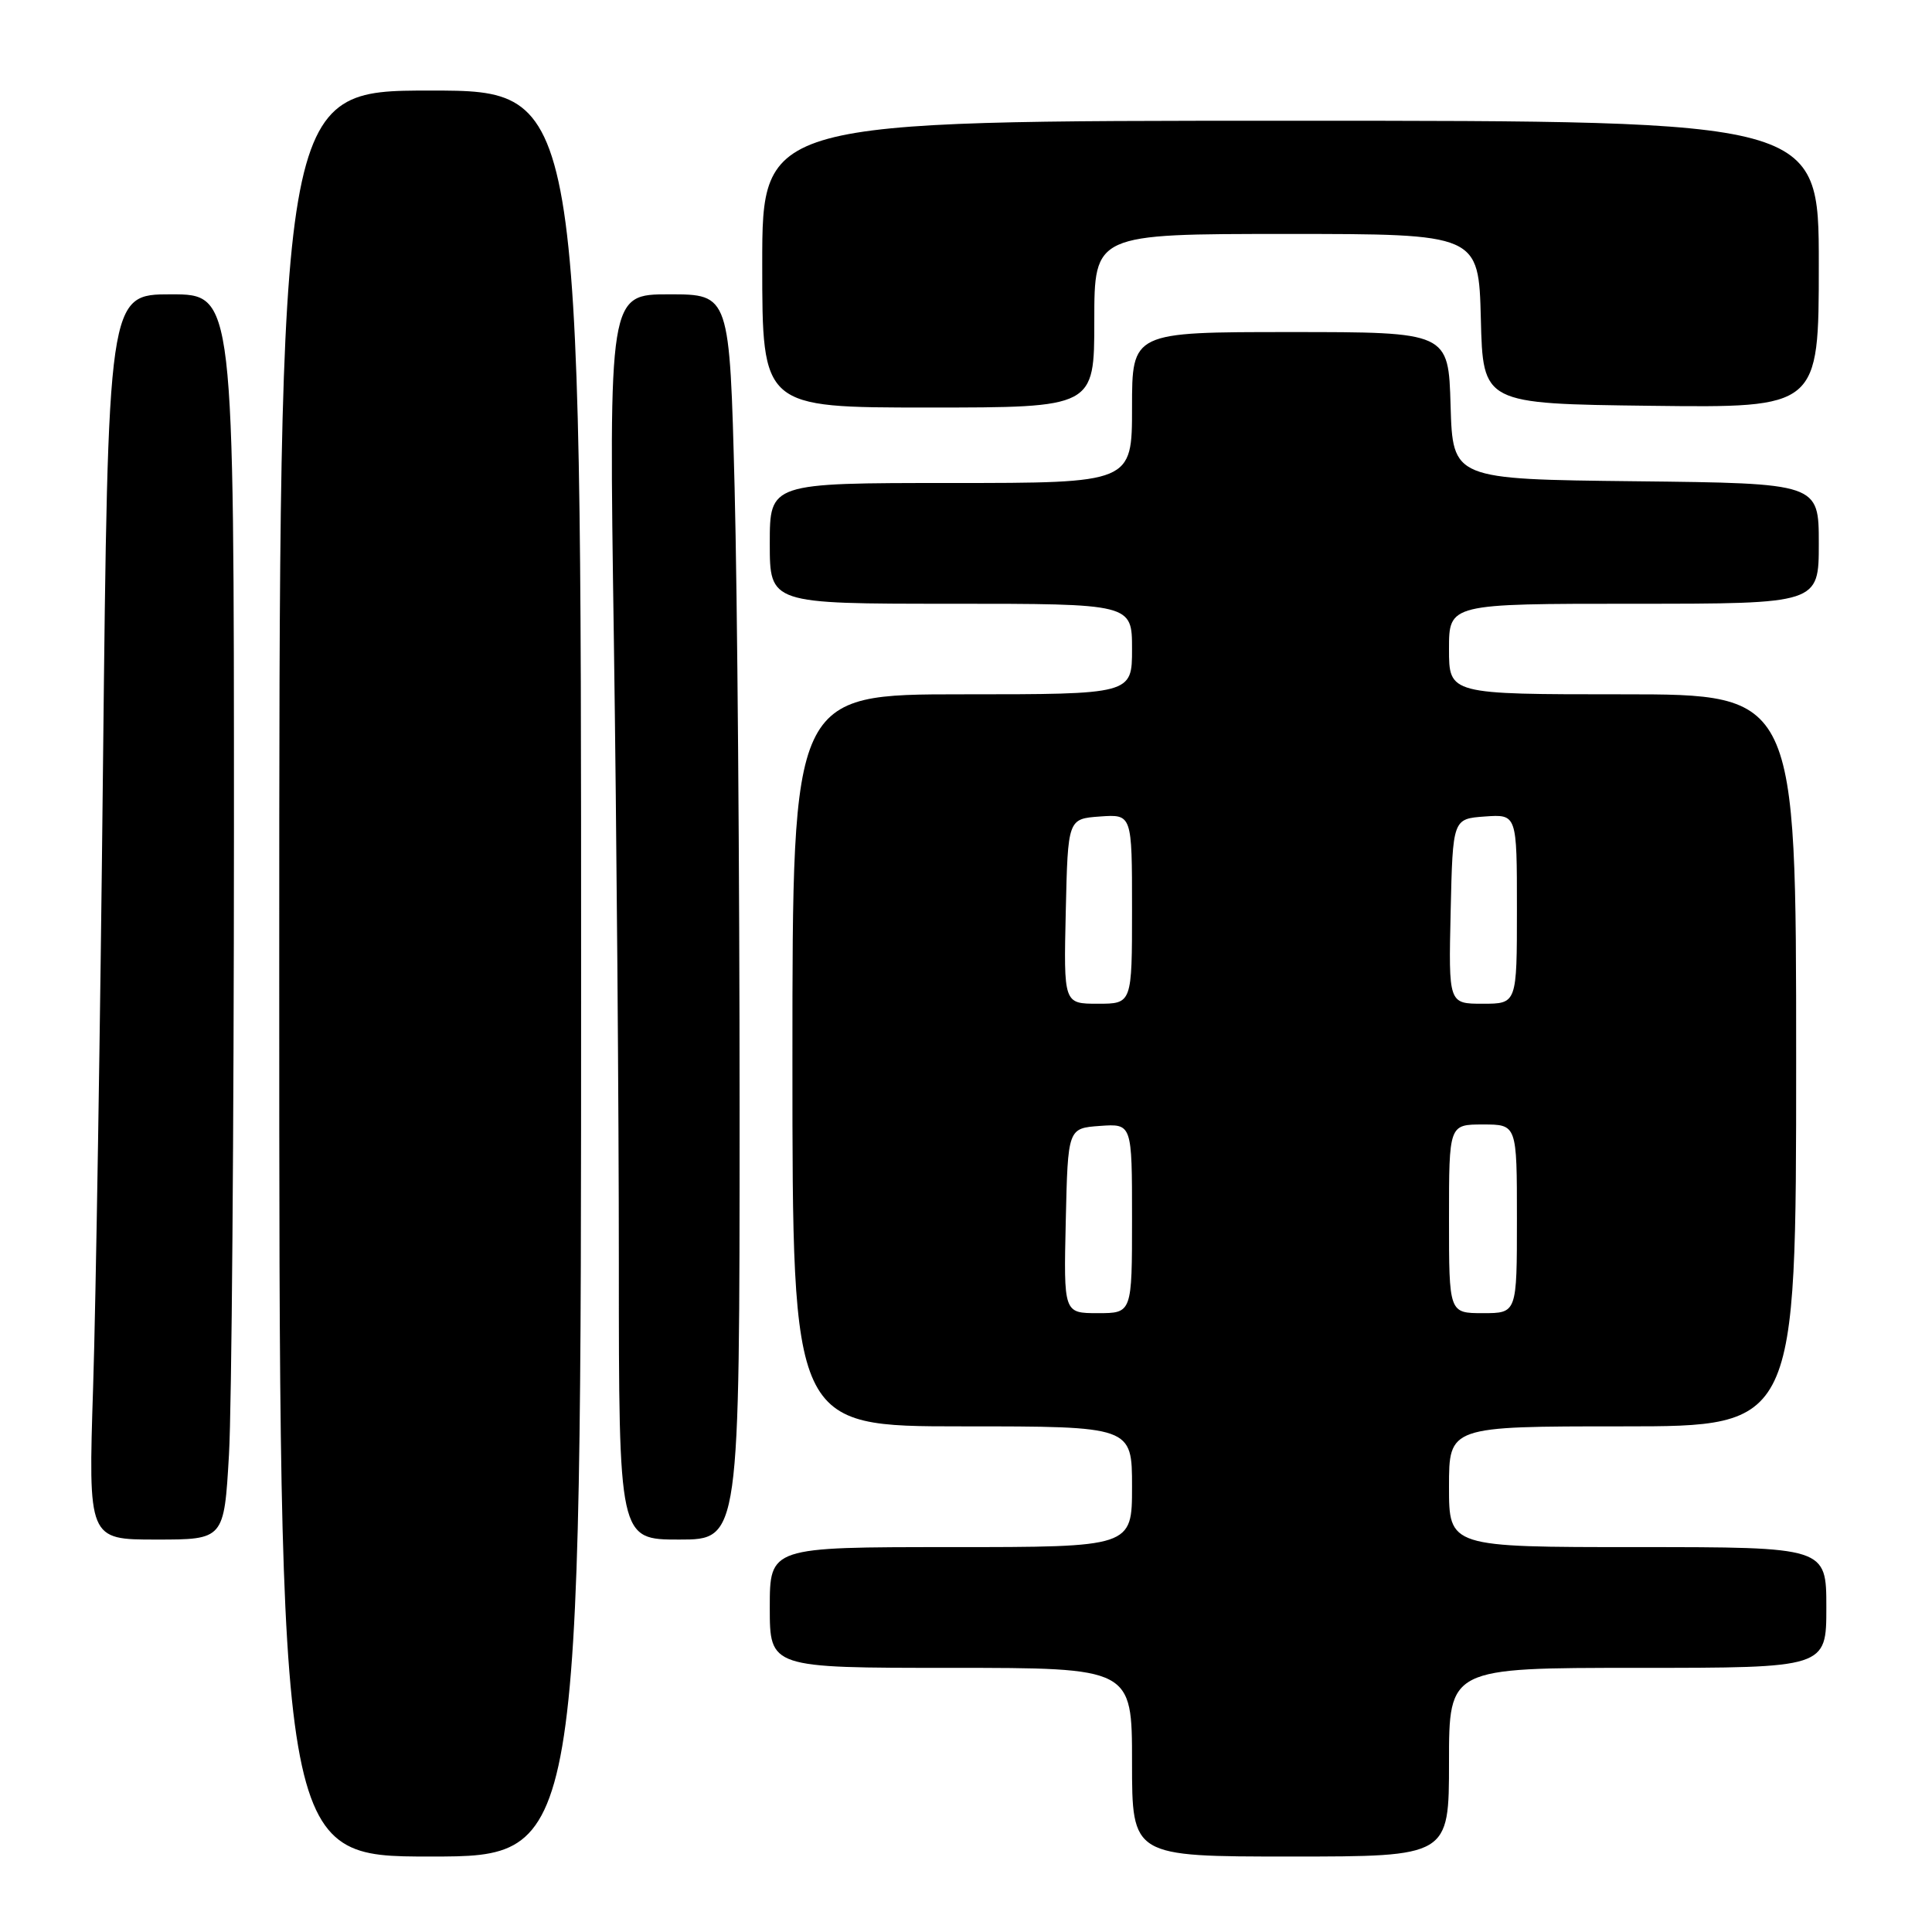 <?xml version="1.0" encoding="UTF-8" standalone="no"?>
<!DOCTYPE svg PUBLIC "-//W3C//DTD SVG 1.1//EN" "http://www.w3.org/Graphics/SVG/1.1/DTD/svg11.dtd" >
<svg xmlns="http://www.w3.org/2000/svg" xmlns:xlink="http://www.w3.org/1999/xlink" version="1.1" viewBox="0 0 256 256">
 <g >
 <path fill="currentColor"
d=" M 77.00 129.00 C 77.00 12.00 77.00 12.00 57.00 12.00 C 37.00 12.00 37.00 12.00 37.00 129.00 C 37.00 246.00 37.00 246.00 57.00 246.00 C 77.00 246.00 77.00 246.00 77.00 129.00 Z  M 192.00 233.50 C 192.00 221.00 192.00 221.00 217.00 221.00 C 242.00 221.00 242.00 221.00 242.00 213.00 C 242.00 205.00 242.00 205.00 217.00 205.00 C 192.00 205.00 192.00 205.00 192.00 197.00 C 192.00 189.00 192.00 189.00 215.00 189.00 C 238.00 189.00 238.00 189.00 238.00 140.50 C 238.00 92.00 238.00 92.00 215.00 92.00 C 192.00 92.00 192.00 92.00 192.00 86.00 C 192.00 80.00 192.00 80.00 216.50 80.00 C 241.00 80.00 241.00 80.00 241.00 72.02 C 241.00 64.04 241.00 64.04 216.75 63.77 C 192.50 63.50 192.50 63.50 192.21 53.75 C 191.93 44.00 191.93 44.00 170.96 44.00 C 150.00 44.00 150.00 44.00 150.00 54.00 C 150.00 64.00 150.00 64.00 126.00 64.00 C 102.00 64.00 102.00 64.00 102.00 72.00 C 102.00 80.00 102.00 80.00 126.00 80.00 C 150.00 80.00 150.00 80.00 150.00 86.00 C 150.00 92.00 150.00 92.00 127.50 92.00 C 105.00 92.00 105.00 92.00 105.00 140.50 C 105.00 189.00 105.00 189.00 127.50 189.00 C 150.00 189.00 150.00 189.00 150.00 197.00 C 150.00 205.00 150.00 205.00 126.00 205.00 C 102.00 205.00 102.00 205.00 102.00 213.00 C 102.00 221.00 102.00 221.00 126.00 221.00 C 150.00 221.00 150.00 221.00 150.00 233.50 C 150.00 246.00 150.00 246.00 171.00 246.00 C 192.00 246.00 192.00 246.00 192.00 233.50 Z  M 30.34 192.75 C 30.70 186.56 30.99 149.44 31.00 110.25 C 31.00 39.00 31.00 39.00 22.66 39.00 C 14.32 39.00 14.32 39.00 13.65 101.25 C 13.29 135.49 12.70 172.61 12.34 183.75 C 11.69 204.00 11.69 204.00 20.69 204.00 C 29.69 204.00 29.69 204.00 30.34 192.75 Z  M 98.00 147.16 C 98.00 115.90 97.70 78.78 97.34 64.66 C 96.68 39.00 96.68 39.00 88.68 39.00 C 80.67 39.00 80.67 39.00 81.34 84.75 C 81.70 109.91 82.00 147.04 82.00 167.25 C 82.00 204.00 82.00 204.00 90.00 204.00 C 98.00 204.00 98.00 204.00 98.00 147.16 Z  M 145.00 42.50 C 145.00 31.00 145.00 31.00 170.47 31.00 C 195.93 31.00 195.93 31.00 196.22 42.25 C 196.50 53.50 196.50 53.50 218.75 53.77 C 241.00 54.04 241.00 54.04 241.00 35.02 C 241.00 16.00 241.00 16.00 171.00 16.00 C 101.00 16.00 101.00 16.00 101.00 35.00 C 101.00 54.00 101.00 54.00 123.00 54.00 C 145.00 54.00 145.00 54.00 145.00 42.50 Z  M 141.22 161.75 C 141.50 149.50 141.50 149.50 145.75 149.19 C 150.00 148.89 150.00 148.89 150.00 161.44 C 150.00 174.00 150.00 174.00 145.47 174.00 C 140.94 174.00 140.94 174.00 141.22 161.75 Z  M 192.00 161.50 C 192.00 149.00 192.00 149.00 196.50 149.00 C 201.00 149.00 201.00 149.00 201.00 161.50 C 201.00 174.00 201.00 174.00 196.50 174.00 C 192.00 174.00 192.00 174.00 192.00 161.50 Z  M 141.22 120.75 C 141.50 108.50 141.50 108.50 145.75 108.19 C 150.00 107.89 150.00 107.89 150.00 120.44 C 150.00 133.00 150.00 133.00 145.47 133.00 C 140.94 133.00 140.94 133.00 141.22 120.75 Z  M 192.22 120.75 C 192.50 108.50 192.50 108.50 196.75 108.19 C 201.00 107.89 201.00 107.89 201.00 120.44 C 201.00 133.00 201.00 133.00 196.47 133.00 C 191.94 133.00 191.94 133.00 192.22 120.75 Z "/>
</g>
</svg>